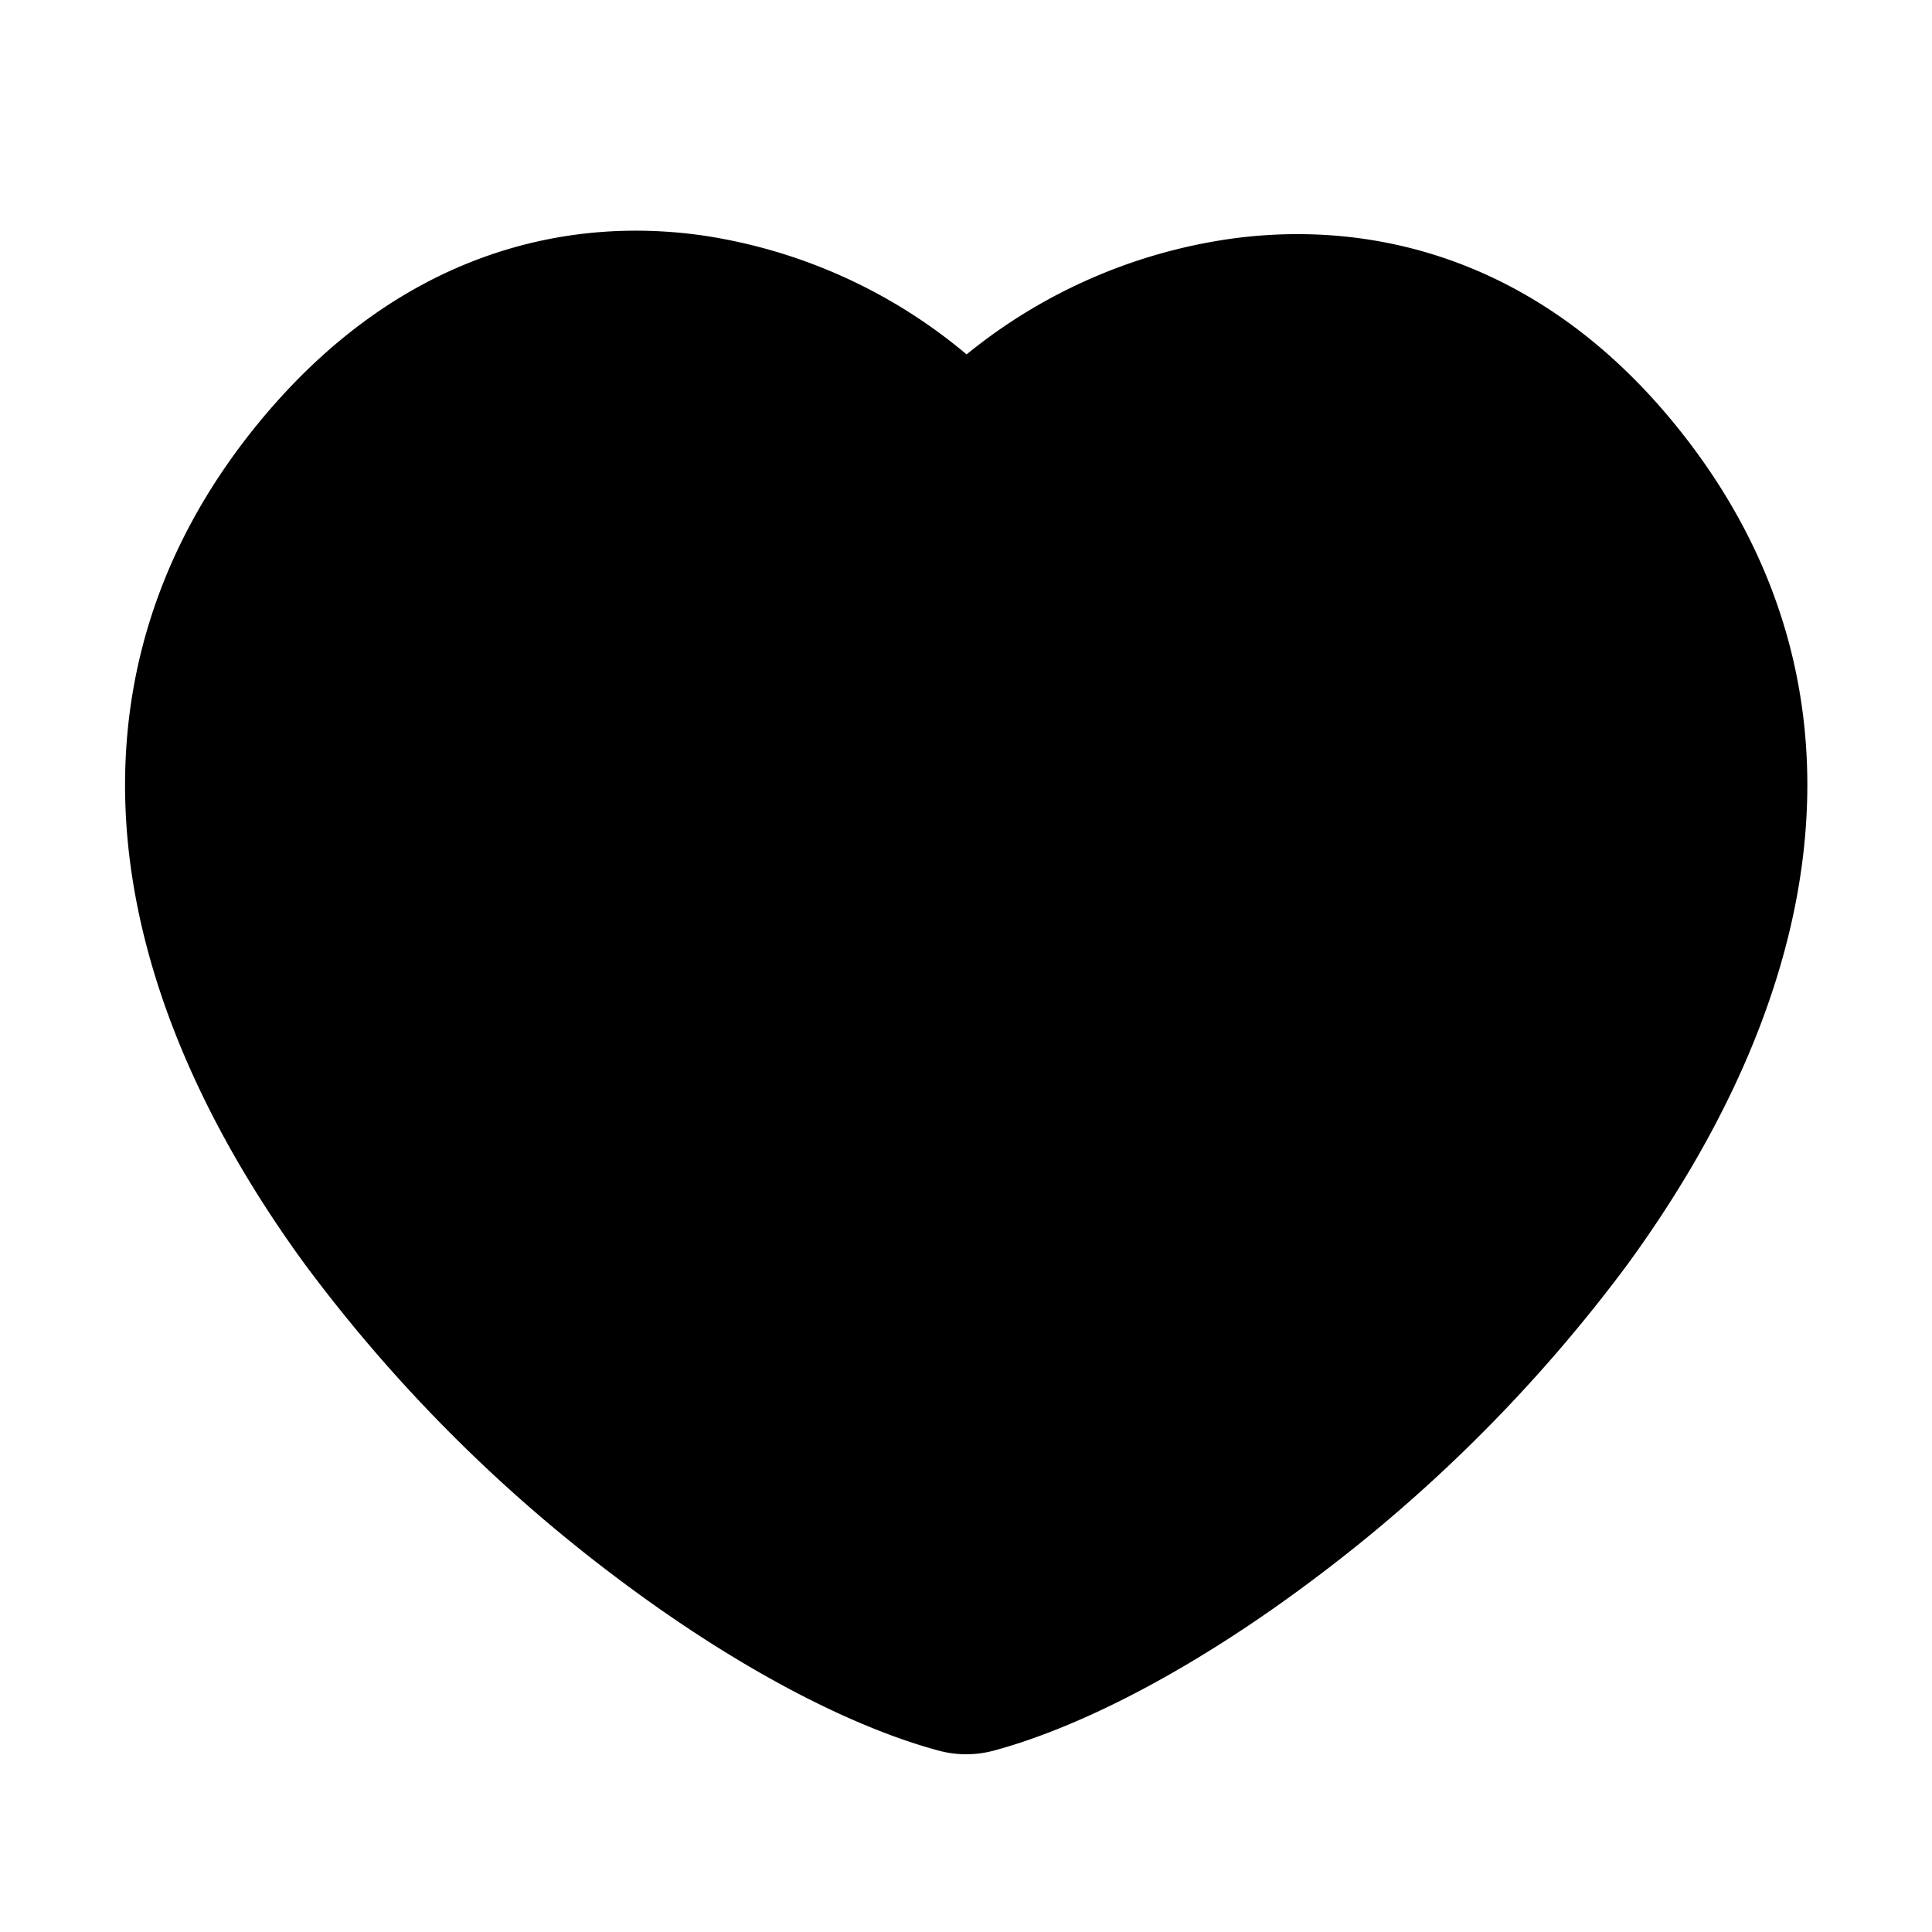 <svg xmlns="http://www.w3.org/2000/svg" width="16" height="16" viewBox="0 0 16 16" class="ZDI ZDI--HeartFill16" fill="currentColor"><path fill-rule="evenodd" d="M8.005 2.935a4.396 4.396 0 0 0-2.2-.987c-1.187-.165-2.527.19-3.636 1.521C1.222 4.606.923 5.862 1.072 7.097c.147 1.212.72 2.371 1.458 3.38a12.748 12.748 0 0 0 2.597 2.604c.914.686 1.863 1.205 2.647 1.417.15.04.305.04.456 0 .783-.212 1.732-.73 2.646-1.417a12.748 12.748 0 0 0 2.598-2.604c.737-1.009 1.31-2.168 1.457-3.38.15-1.235-.15-2.491-1.097-3.628-1.086-1.303-2.426-1.65-3.609-1.496a4.448 4.448 0 0 0-2.22.962Z" clip-rule="evenodd"></path></svg>
